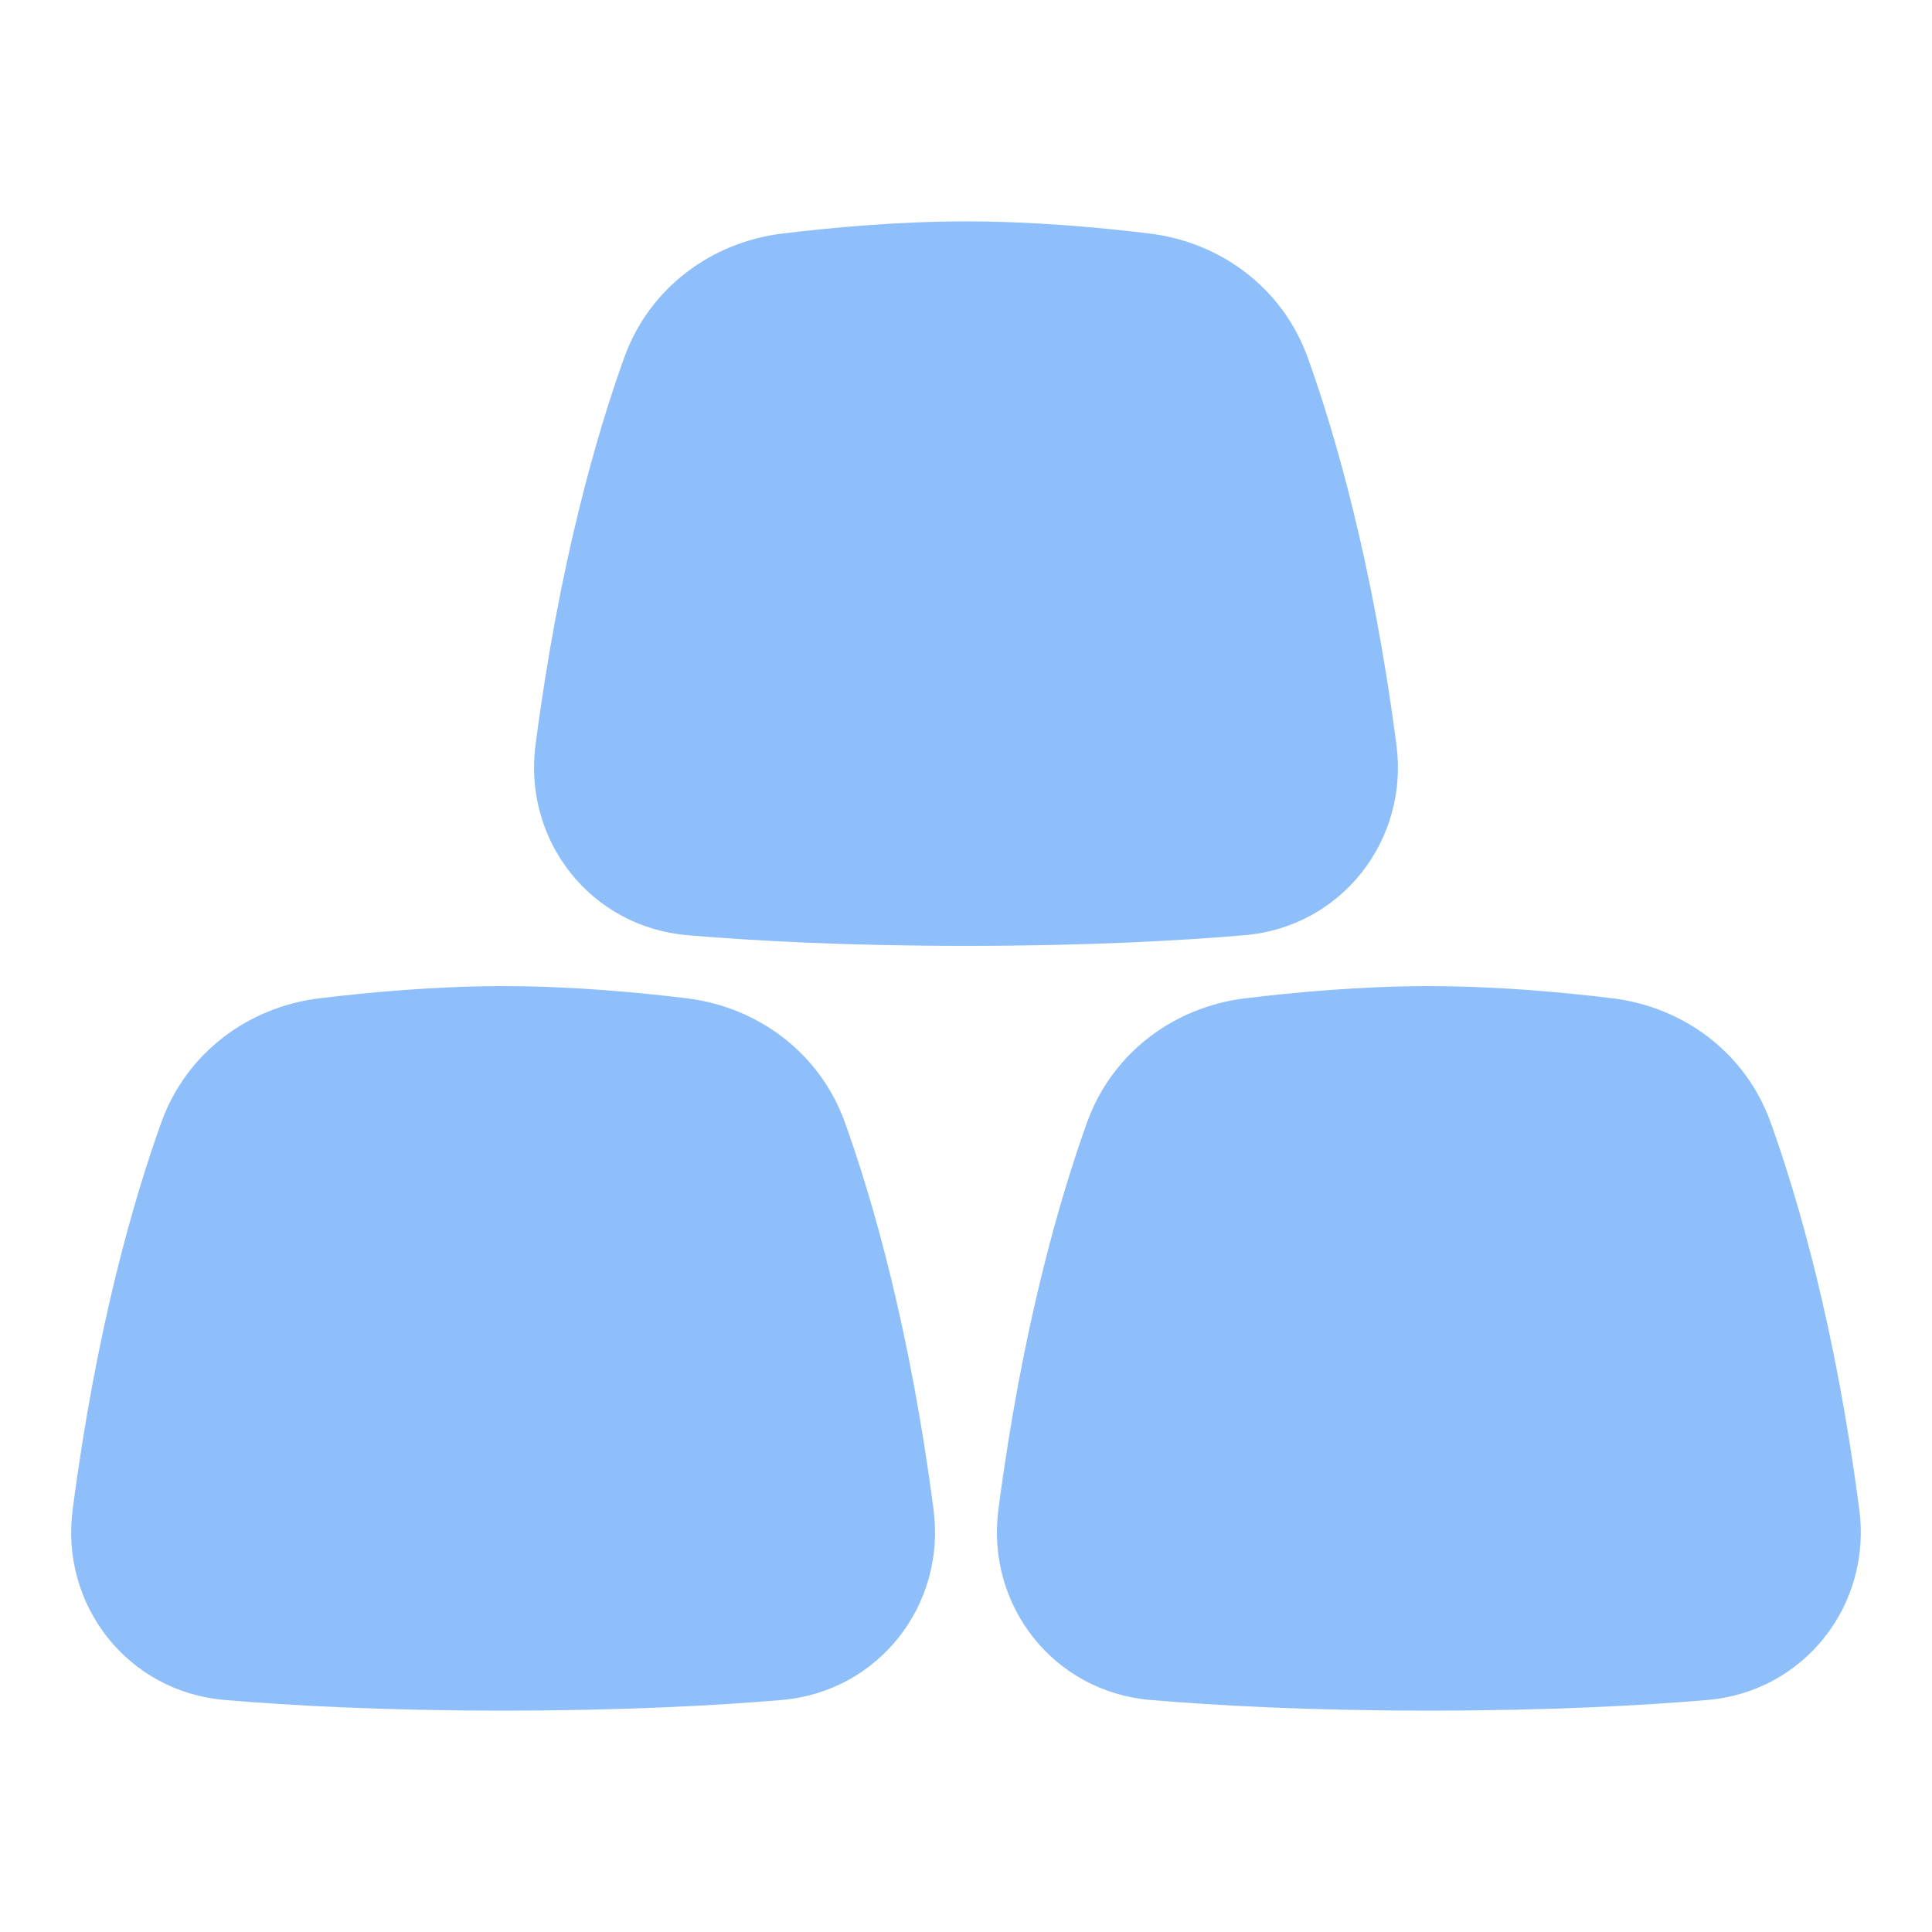 <svg xmlns="http://www.w3.org/2000/svg" fill="none" viewBox="0 0 48 48" id="Gold--Streamline-Plump">
  <desc>
    Gold Streamline Icon: https://streamlinehq.com
  </desc>
  <g id="gold--gold-money-payment-bars-finance-wealth-bullion-jewelry">
    <path id="Union" fill="#8fbffa" d="M12.5 24.5c-1.68 0 -3.343 0.154 -4.567 0.303 -1.757 0.215 -3.302 1.347 -3.926 3.085 -0.676 1.883 -1.613 5.092 -2.203 9.626 -0.307 2.36 1.362 4.516 3.777 4.721 1.618 0.138 3.924 0.265 6.918 0.265s5.3 -0.127 6.919 -0.264c2.415 -0.206 4.084 -2.363 3.777 -4.722 -0.59 -4.534 -1.527 -7.743 -2.203 -9.626 -0.625 -1.738 -2.17 -2.87 -3.926 -3.085 -1.224 -0.15 -2.886 -0.303 -4.567 -0.303Z" stroke-width="1"></path>
    <path id="Union_2" fill="#8fbffa" d="M35.5 24.5c-1.68 0 -3.343 0.154 -4.567 0.303 -1.757 0.215 -3.302 1.347 -3.926 3.085 -0.676 1.883 -1.613 5.092 -2.203 9.626 -0.307 2.36 1.362 4.516 3.777 4.721 1.618 0.138 3.924 0.265 6.918 0.265s5.3 -0.127 6.919 -0.264c2.415 -0.206 4.084 -2.363 3.777 -4.722 -0.59 -4.534 -1.527 -7.743 -2.203 -9.626 -0.624 -1.738 -2.17 -2.87 -3.926 -3.085 -1.224 -0.15 -2.887 -0.303 -4.567 -0.303Z" stroke-width="1"></path>
    <path id="Union_3" fill="#8fbffa" d="M24 5.5c-1.68 0 -3.343 0.154 -4.567 0.303 -1.757 0.215 -3.302 1.347 -3.926 3.085 -0.676 1.883 -1.613 5.092 -2.203 9.626 -0.307 2.36 1.362 4.516 3.777 4.721 1.618 0.138 3.924 0.265 6.918 0.265s5.3 -0.127 6.919 -0.265c2.415 -0.205 4.084 -2.362 3.777 -4.721 -0.59 -4.534 -1.527 -7.743 -2.203 -9.626 -0.624 -1.738 -2.17 -2.87 -3.926 -3.085 -1.224 -0.15 -2.886 -0.303 -4.567 -0.303Z" stroke-width="1"></path>
  </g>
</svg>